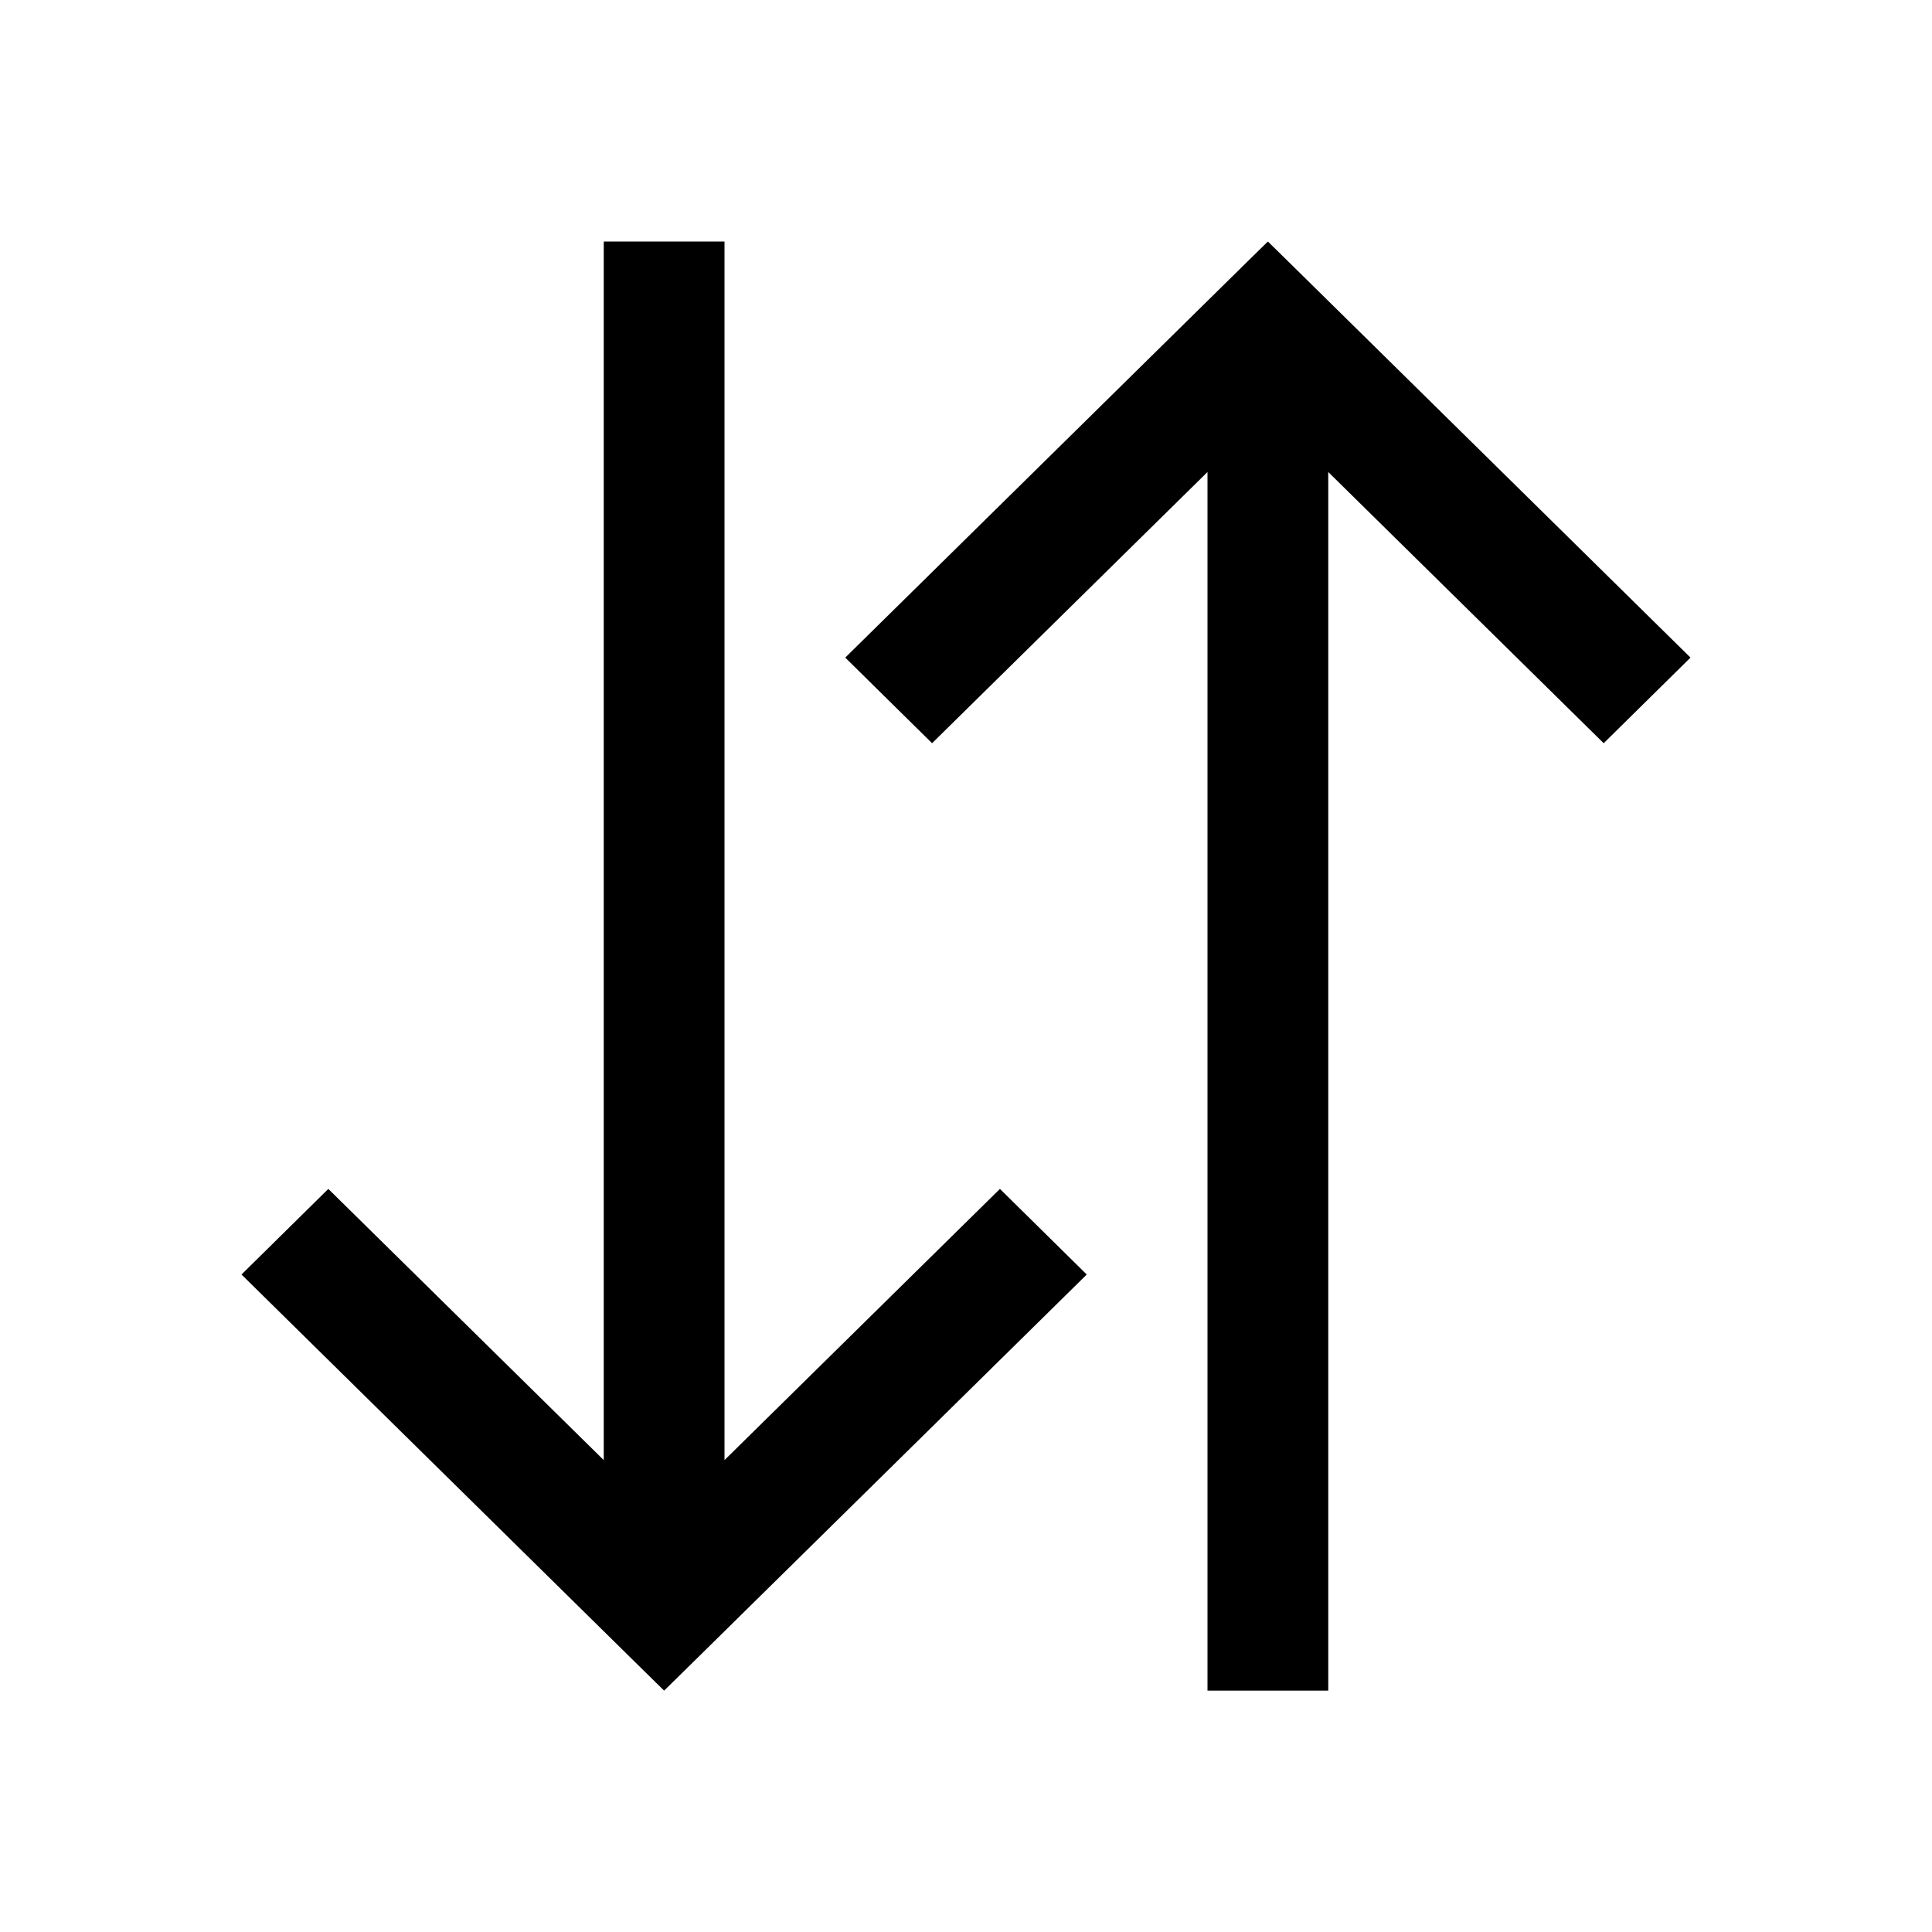 <svg viewBox="0 0 16 16" xmlns="http://www.w3.org/2000/svg">
 <defs>
  <style id="current-color-scheme" type="text/css">
   .ColorScheme-Text { color:#000000; } .ColorScheme-Highlight { color:#00b7eb; } .ColorScheme-NeutralText { color:#ff7800; } .ColorScheme-PositiveText { color:#33d17a; } .ColorScheme-NegativeText { color:#e01b24; }
  </style>
 </defs>
 <path class="ColorScheme-Text" d="m5 2v10.092l-2.281-2.246-0.719 0.709 3.281 3.231 0.219 0.215 0.219-0.215 3.281-3.231-0.719-0.709-2.281 2.246v-10.092h-1zm5.5 0-0.219 0.215-3.281 3.231 0.719 0.709 2.281-2.246v10.092h1v-10.092l2.281 2.246 0.719-0.709-3.281-3.231-0.219-0.215z" fill="currentColor"/>
</svg>
